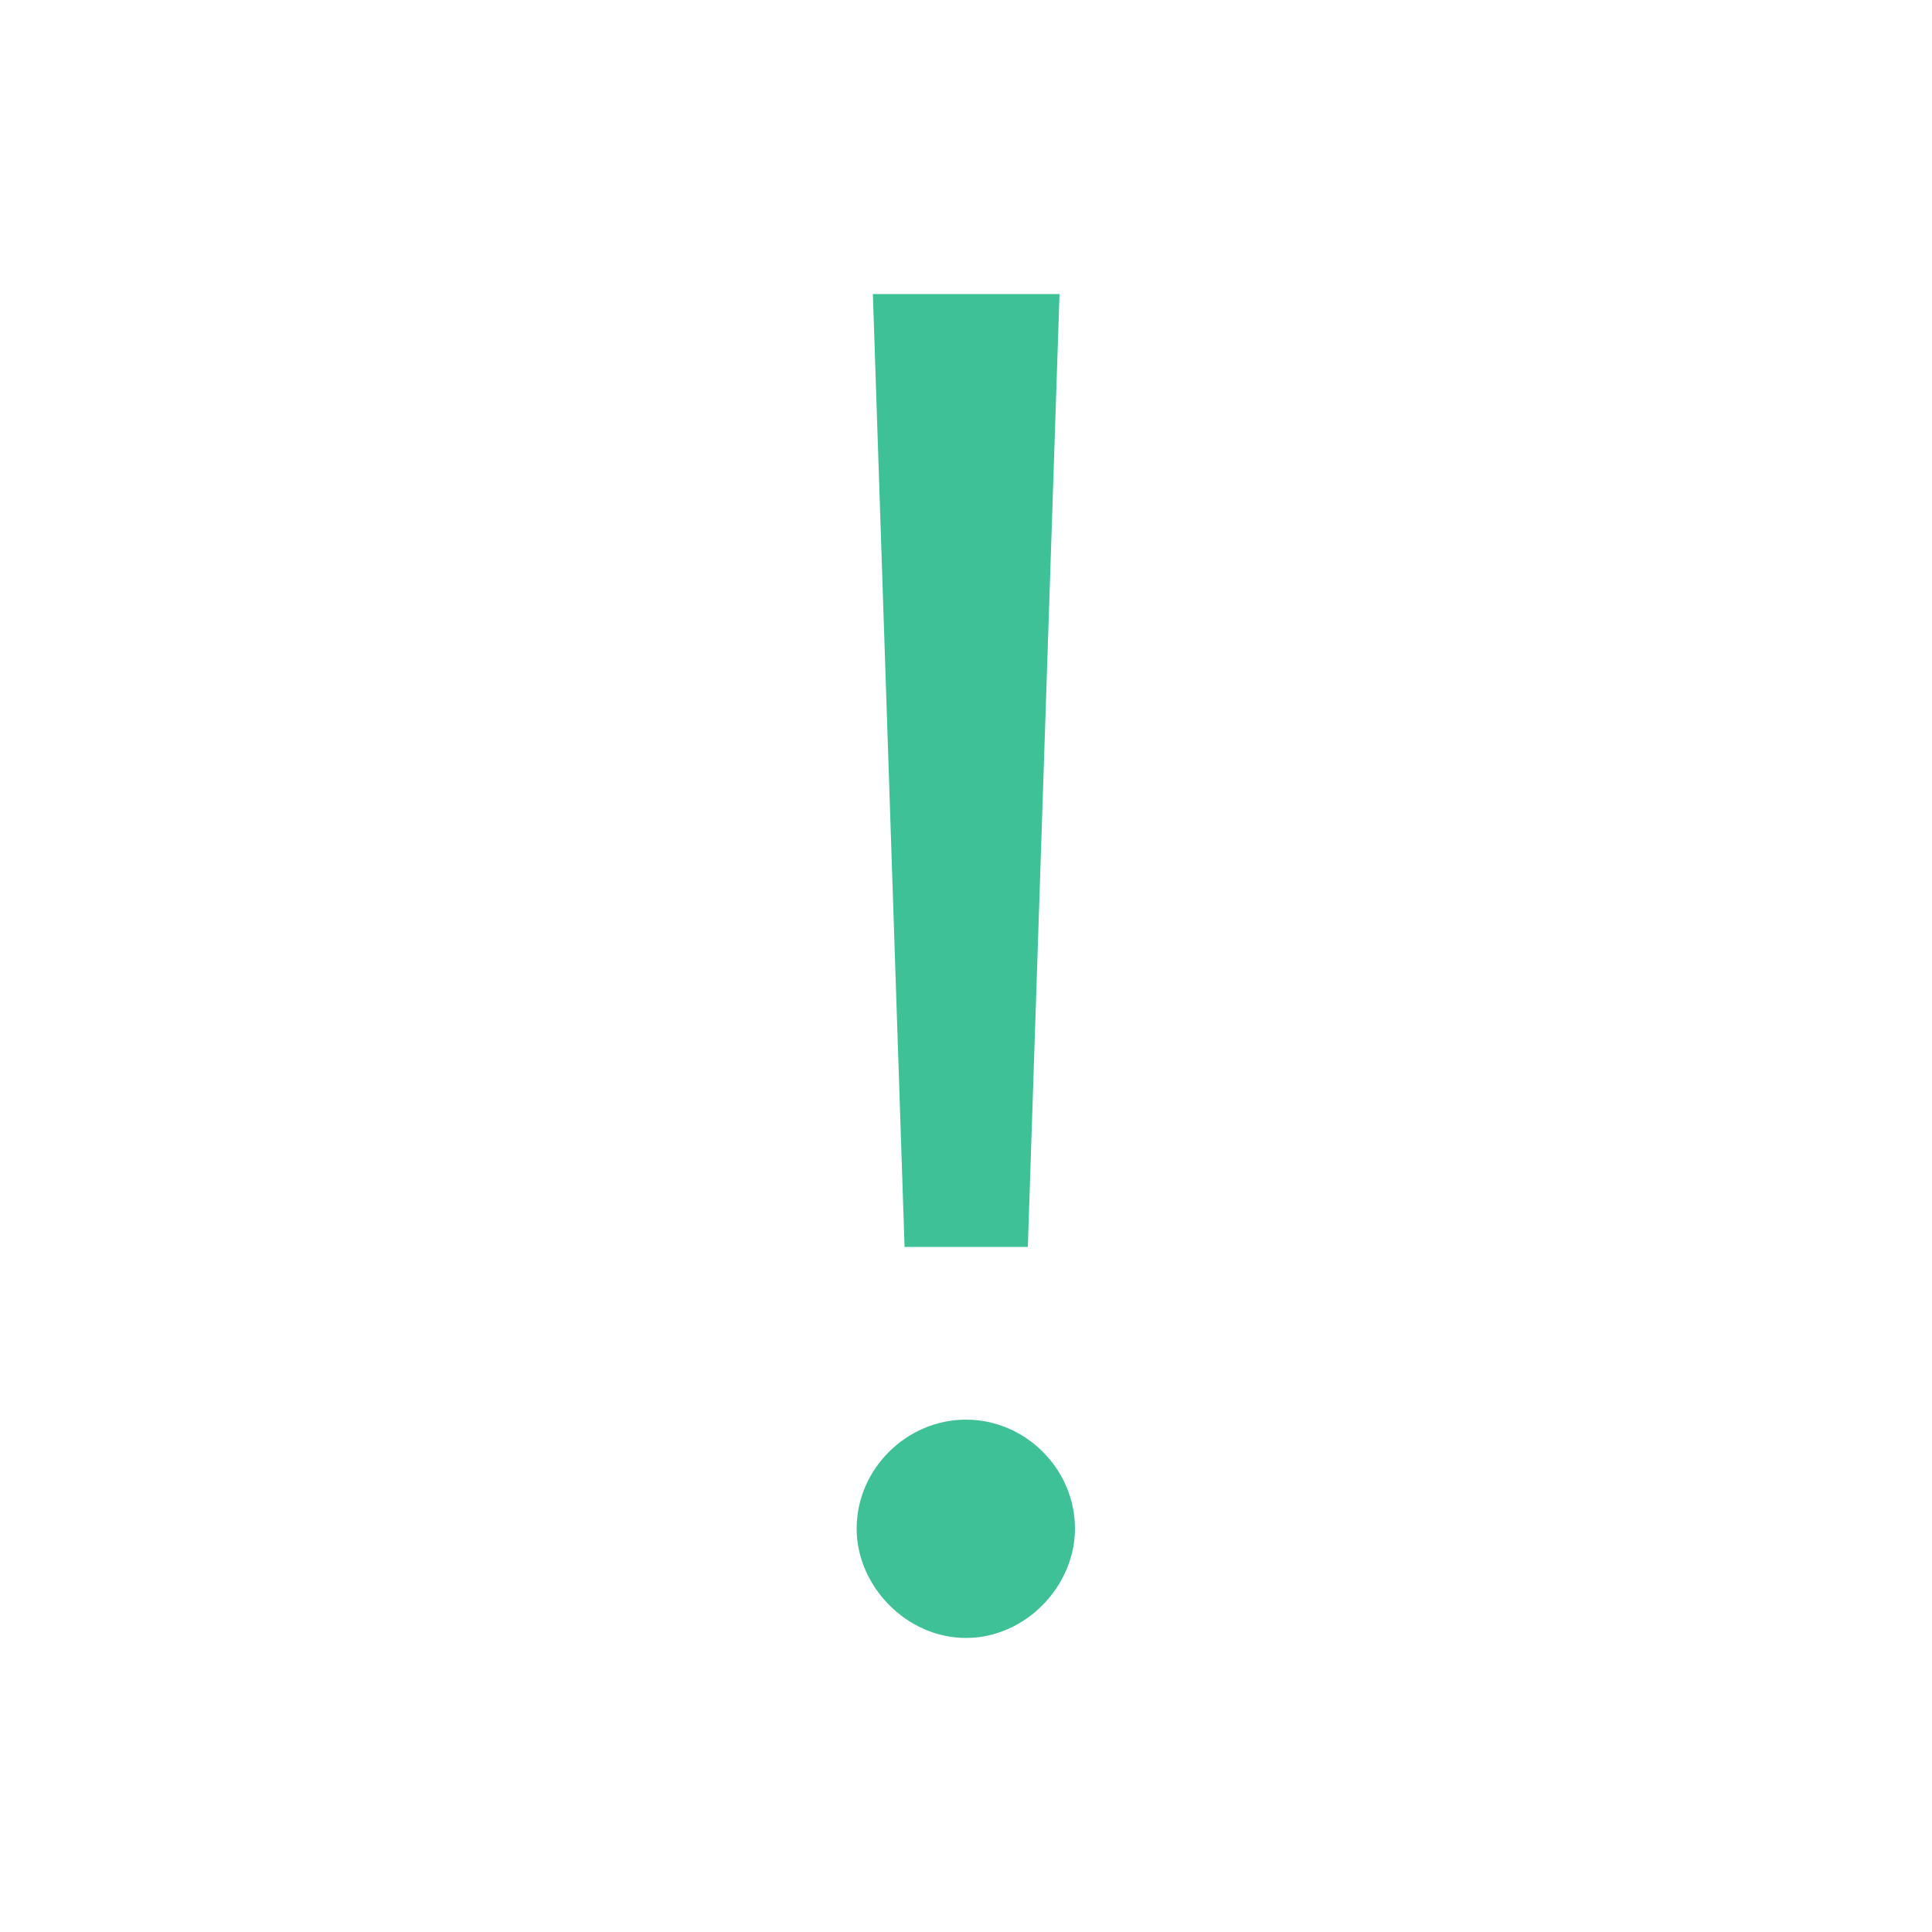 <?xml version="1.0" encoding="utf-8"?>
<!-- Generator: Adobe Illustrator 24.0.1, SVG Export Plug-In . SVG Version: 6.00 Build 0)  -->
<svg version="1.1" id="Layer_1" xmlns="http://www.w3.org/2000/svg" xmlns:xlink="http://www.w3.org/1999/xlink" x="0px" y="0px"
	 viewBox="0 0 500 500" style="enable-background:new 0 0 500 500;" xml:space="preserve">
<style type="text/css">
	.st0{fill:#3EC196;}
</style>
<g>
	<g>
		<path class="st0" d="M221.7,395.6c0-15.4,12.9-28.2,28.3-28.2c15.4,0,28.2,12.8,28.2,28.2c0,14.9-12.8,28.3-28.2,28.3
			C234.6,423.9,221.7,410.5,221.7,395.6z M234.1,322.7l-8.2-246.6h48.3l-8.2,246.6H234.1z"/>
	</g>
</g>
</svg>
